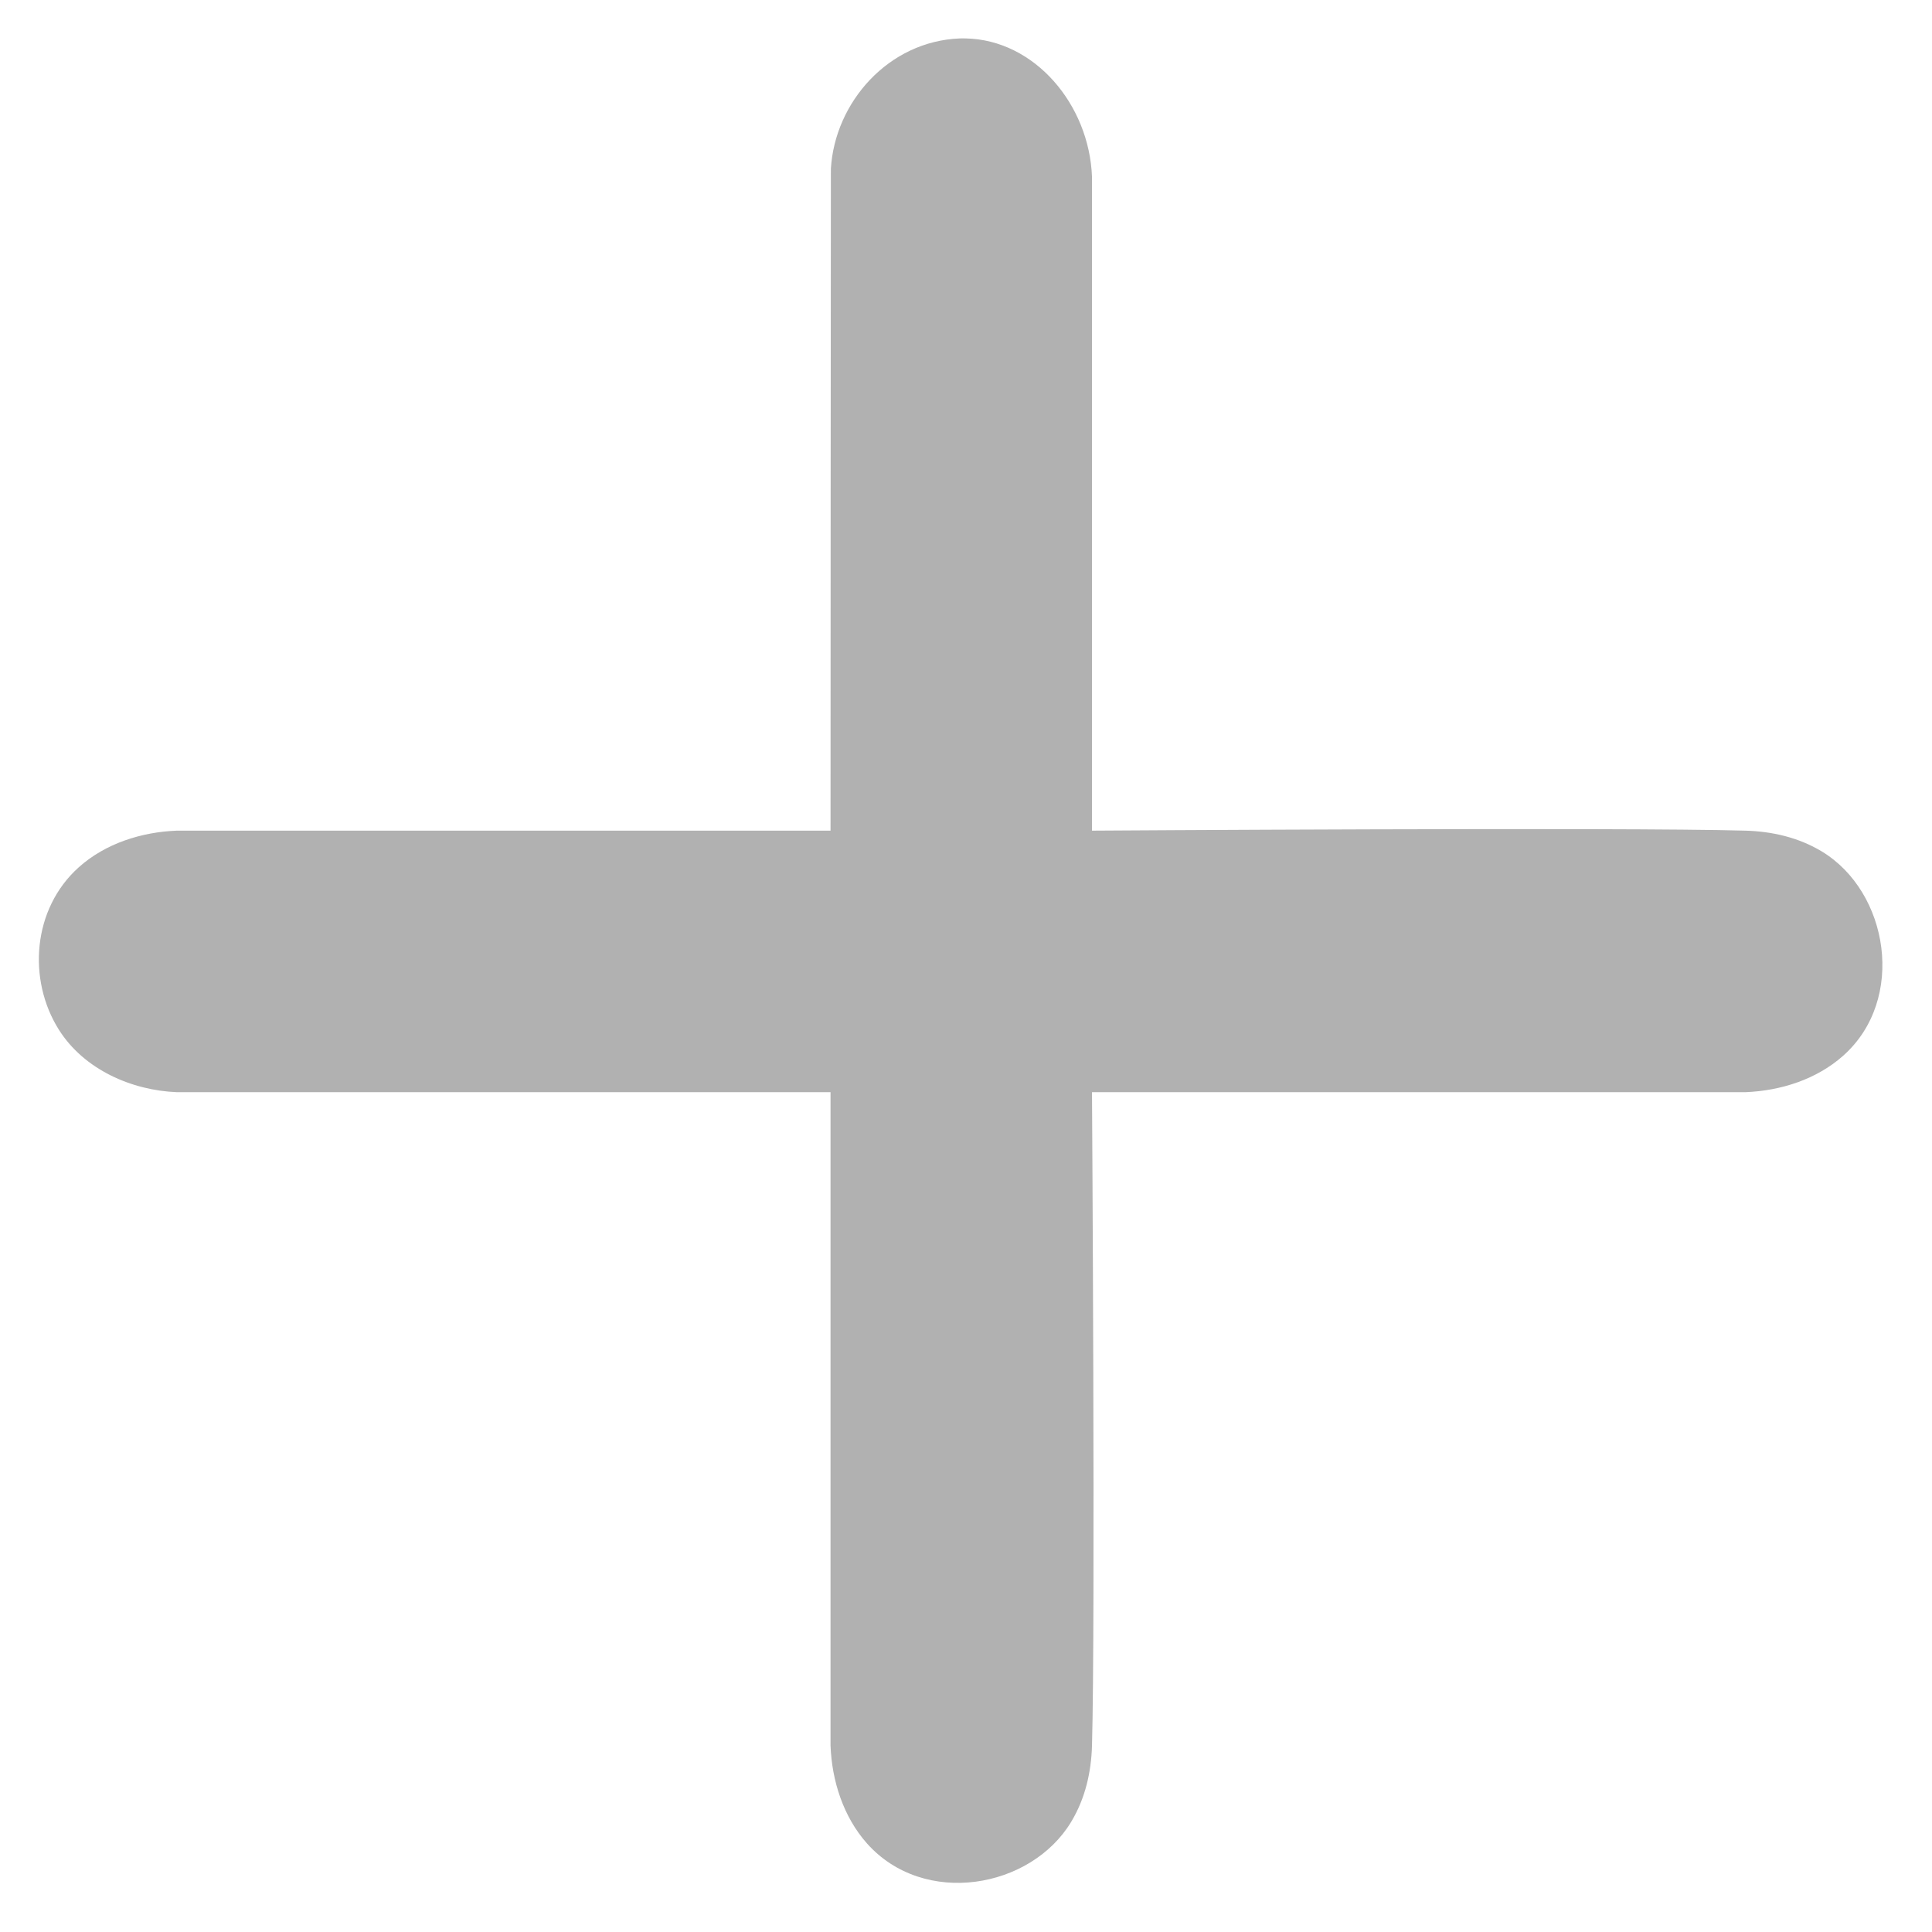 <?xml version="1.0" encoding="UTF-8" standalone="no"?>
<!DOCTYPE svg PUBLIC "-//W3C//DTD SVG 1.1//EN" "http://www.w3.org/Graphics/SVG/1.1/DTD/svg11.dtd">
<svg width="100%" height="100%" viewBox="0 0 181 181" version="1.1" xmlns="http://www.w3.org/2000/svg" xmlns:xlink="http://www.w3.org/1999/xlink" xml:space="preserve" xmlns:serif="http://www.serif.com/" style="fill-rule:evenodd;clip-rule:evenodd;stroke-linejoin:round;stroke-miterlimit:1.414;">
    <g transform="matrix(1,0,0,1,0,-1212.71)">
        <g id="Plus" transform="matrix(1,0,0,1,-1889.79,1212.71)">
            <rect x="1889.79" y="0" width="180.113" height="180.112" style="fill:none;"/>
            <g transform="matrix(1,0,0,1,1889.79,-1212.71)">
                <path d="M102.304,1315.03C102.304,1315.03 102.628,1364.85 102.304,1376.25C102.234,1378.71 101.684,1381.18 100.36,1383.38C96.585,1389.66 86.561,1391.41 81.22,1385.41C79.004,1382.91 77.934,1379.55 77.809,1376.25L77.809,1315.03L16.561,1315.03C12.392,1314.87 7.88,1312.94 5.51,1309.17C2.576,1304.51 3.017,1297.86 7.392,1293.95C9.88,1291.73 13.243,1290.66 16.558,1290.53L77.809,1290.53C77.809,1290.53 77.829,1228.77 77.842,1228.52C78.215,1222.28 83.24,1216.57 89.921,1216.31C90.106,1216.31 90.29,1216.3 90.475,1216.31C96.935,1216.44 102.048,1222.51 102.304,1229.28L102.304,1290.53C102.304,1290.53 152.133,1290.2 163.526,1290.53C165.99,1290.6 168.465,1291.15 170.662,1292.47C176.942,1296.25 178.609,1306.34 172.685,1311.61C170.194,1313.83 166.832,1314.9 163.532,1315.03L102.304,1315.03Z" style="fill:rgb(177,177,177);fill-rule:nonzero;"/>
            </g>
        </g>
    </g>
</svg>
